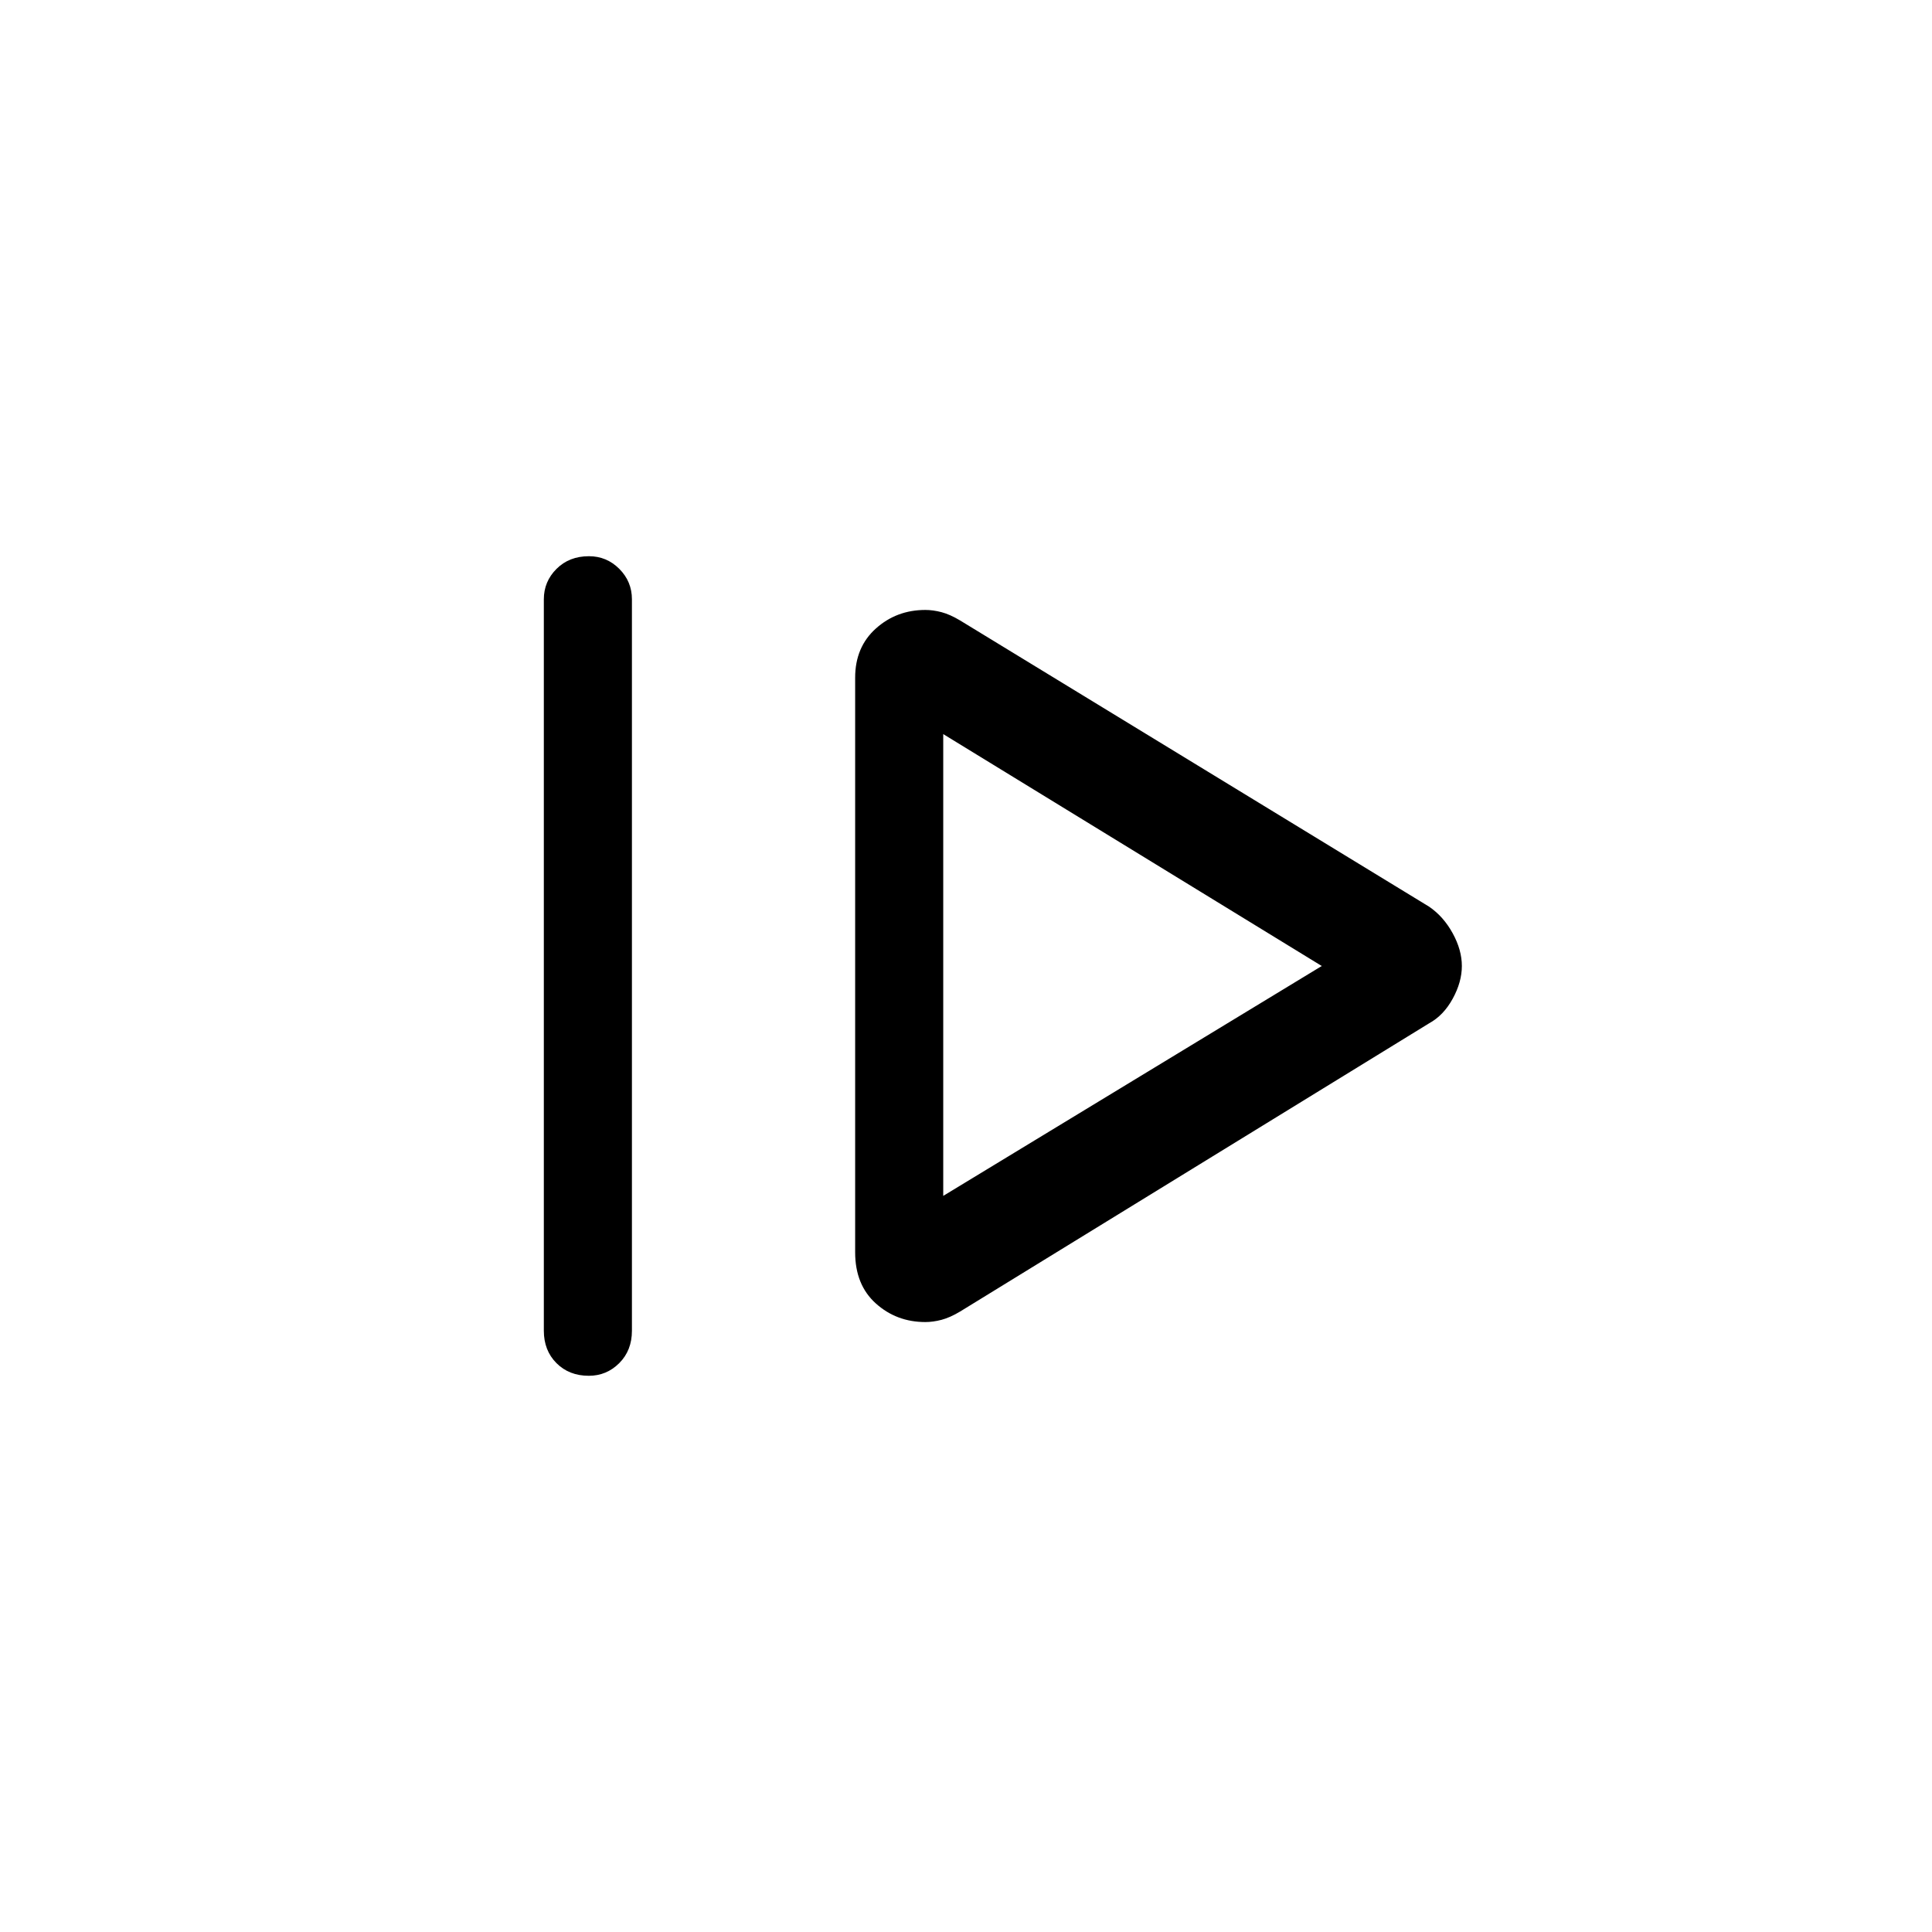 <svg xmlns="http://www.w3.org/2000/svg" height="48" viewBox="0 -960 960 960" width="48"><path d="M270.23-298.77v-363.46q0-8.81 6.3-15.1 6.29-6.29 16.11-6.29 8.82 0 15.09 6.29t6.27 15.1v363.46q0 9.81-6.3 16.1-6.29 6.29-15.11 6.29-9.82 0-16.09-6.29t-6.27-16.1Zm206.85-9.54 233.07-143.23q7.15-3.91 11.69-12.21 4.55-8.29 4.55-16.25 0-7.96-4.55-16.25-4.54-8.3-11.69-13.21L477.08-651.69q-5-3-9.23-4.12-4.23-1.11-8.06-1.11-14.3 0-24.58 9.23-10.29 9.23-10.29 24.46v285.46q0 16.23 10.29 25.46 10.28 9.23 24.58 9.23 3.83 0 8.06-1.11 4.23-1.12 9.23-4.12Zm-8.39-57.46v-229.46L656.77-480 468.69-365.77Zm0-114.23Z"/></svg>